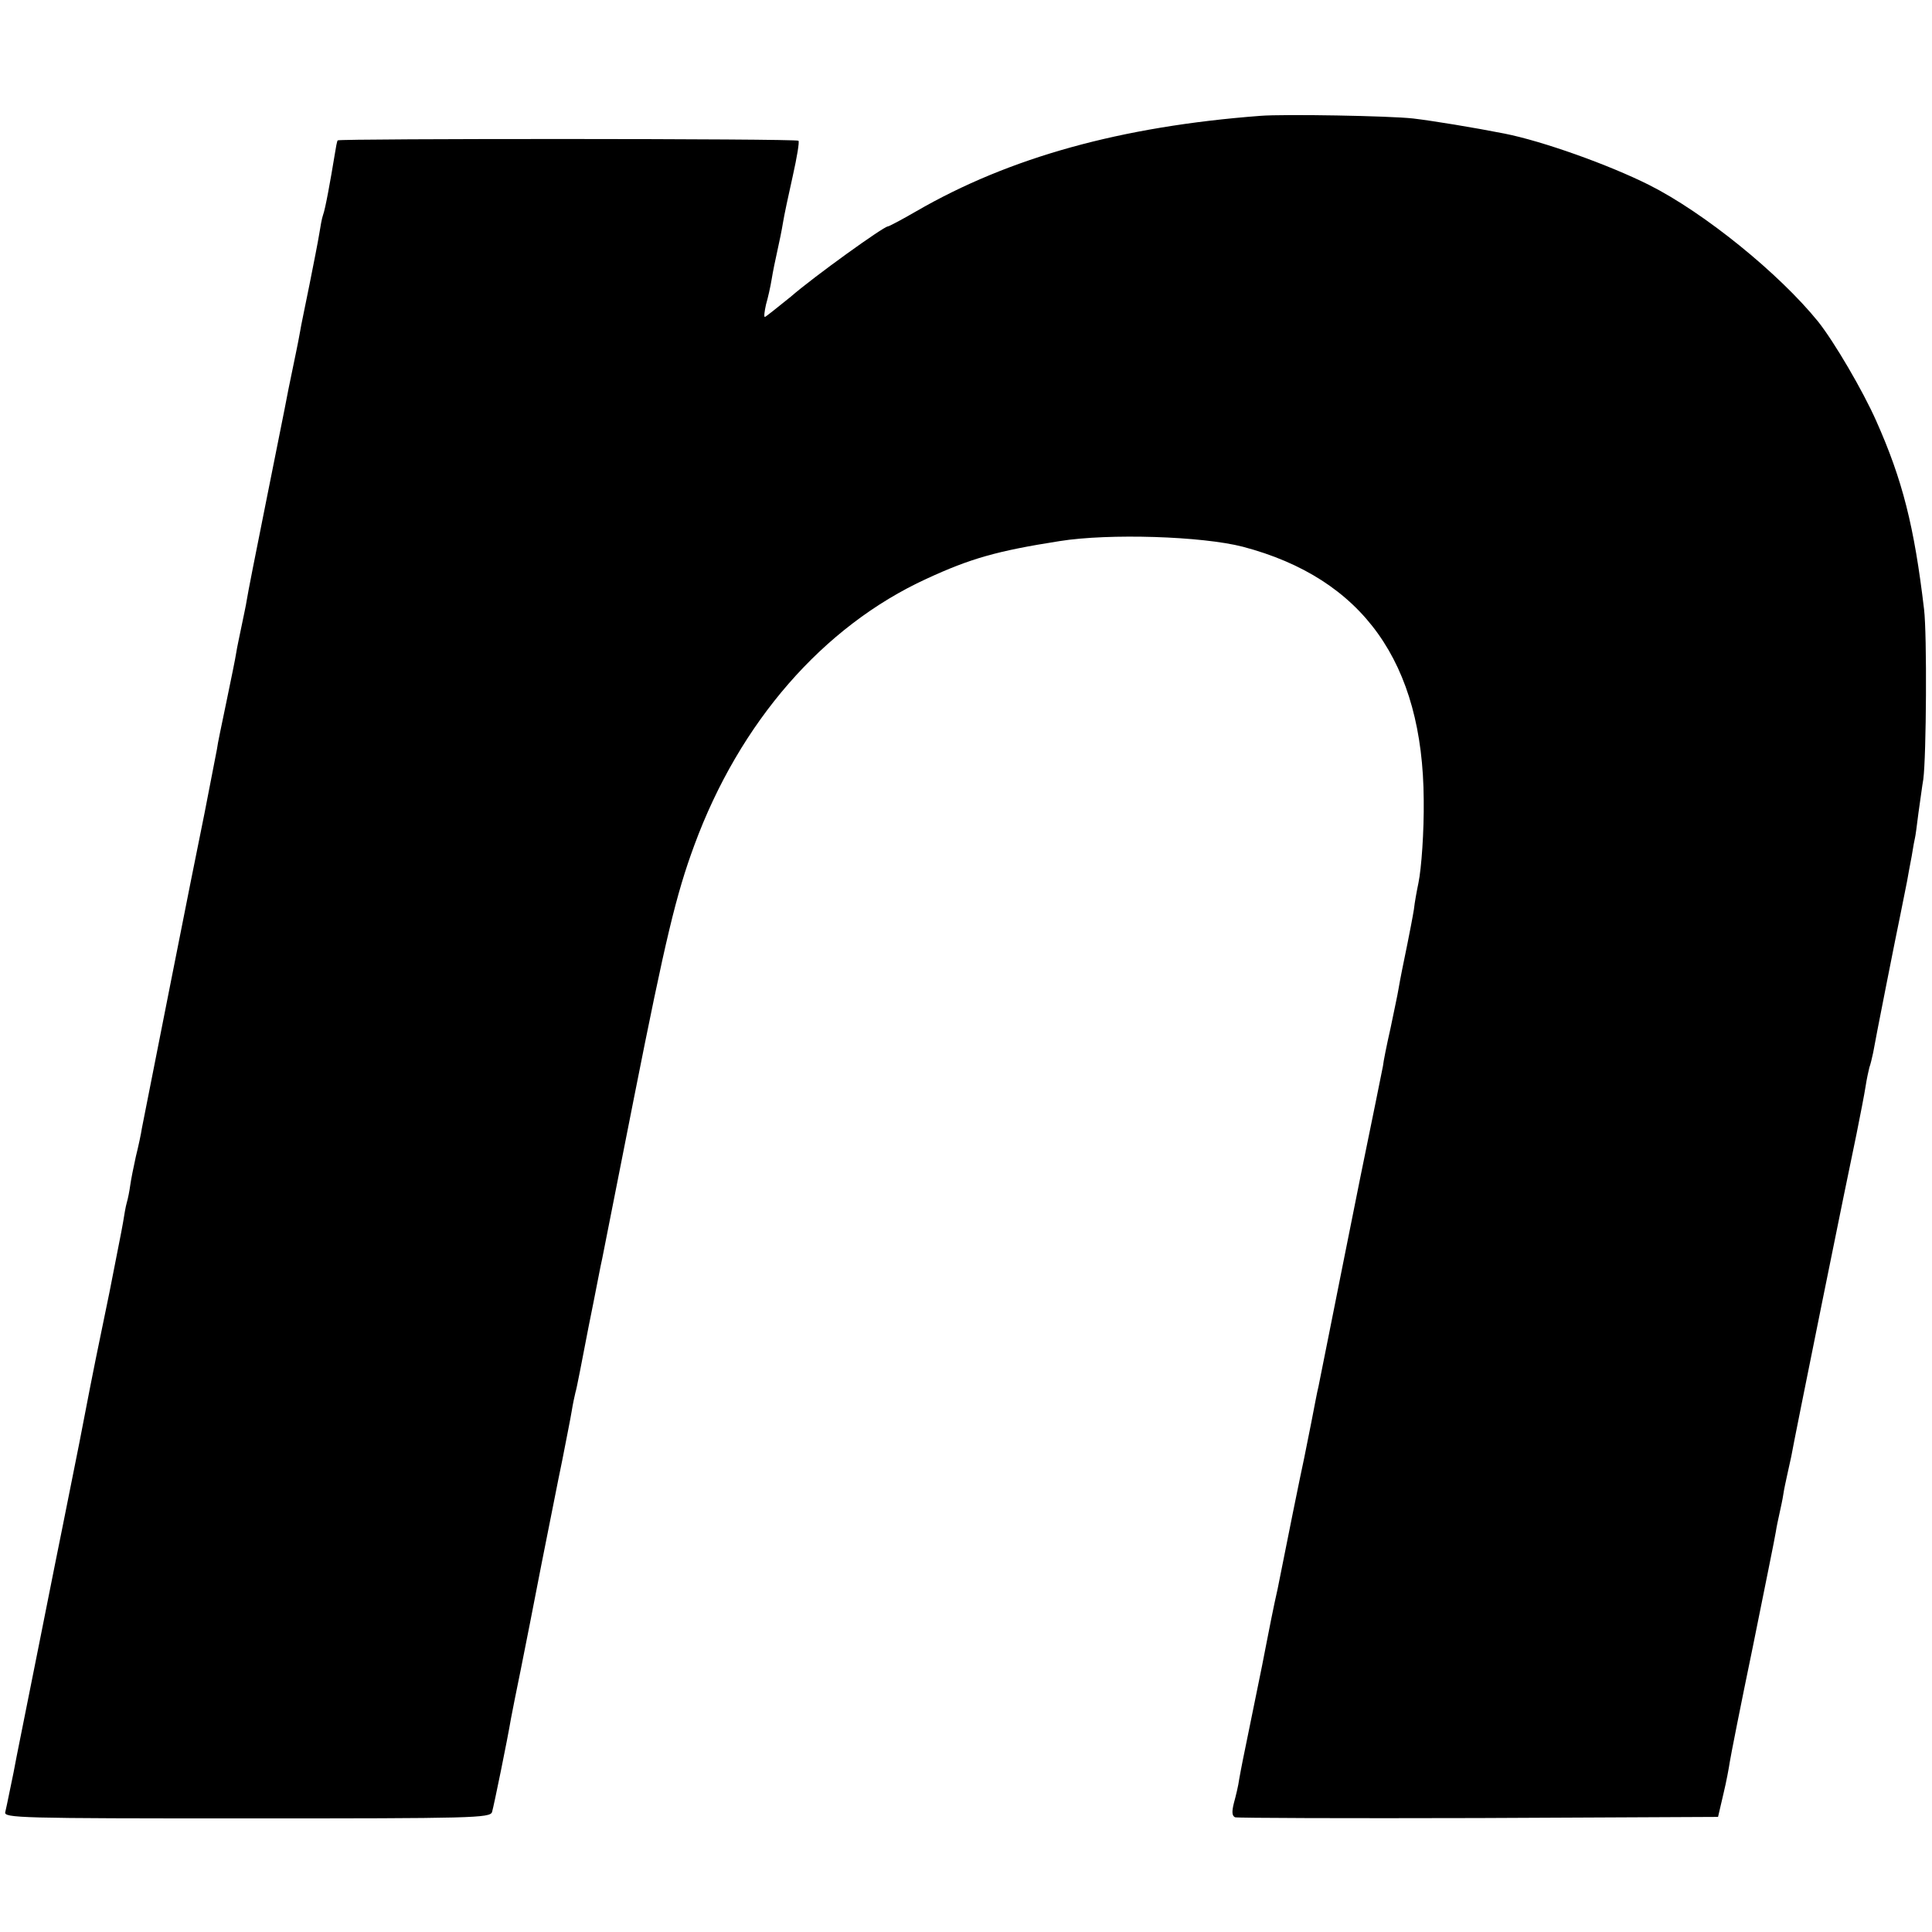 <?xml version="1.0" standalone="no"?>
<!DOCTYPE svg PUBLIC "-//W3C//DTD SVG 20010904//EN"
 "http://www.w3.org/TR/2001/REC-SVG-20010904/DTD/svg10.dtd">
<svg version="1.0" xmlns="http://www.w3.org/2000/svg"
 width="512pt" height="512pt" viewBox="0 0 512 512"
 preserveAspectRatio="xMidYMid meet">
<g transform="translate(0,512) scale(0.1,-0.1)"
fill="#000000" stroke="none">
<path d="M3340 4813 c-369 -28 -665 -110 -912 -253 -38 -22 -72 -40 -75 -40
-11 0 -196 -133 -257 -186 -36 -29 -67 -54 -69 -54 -3 0 -1 15 3 33 5 17 12
48 15 67 3 19 10 53 15 75 5 22 12 56 15 75 3 19 15 75 26 124 11 49 18 91 15
93 -5 6 -1216 6 -1221 1 -2 -2 -5 -19 -8 -38 -11 -67 -25 -145 -31 -160 -3 -8
-7 -31 -10 -50 -3 -19 -15 -80 -26 -135 -11 -55 -23 -111 -25 -125 -6 -34 -14
-70 -20 -100 -7 -33 -14 -68 -21 -105 -3 -16 -26 -131 -51 -255 -25 -124 -47
-236 -49 -250 -2 -14 -9 -45 -14 -70 -5 -25 -12 -56 -14 -70 -2 -14 -14 -72
-26 -130 -12 -58 -24 -114 -25 -125 -2 -11 -17 -87 -33 -170 -29 -140 -155
-780 -166 -835 -2 -14 -9 -47 -16 -75 -6 -27 -13 -62 -15 -77 -2 -15 -6 -35
-9 -45 -3 -10 -7 -34 -10 -53 -3 -19 -20 -102 -36 -185 -17 -82 -33 -161 -36
-175 -3 -14 -23 -115 -44 -225 -22 -110 -42 -211 -45 -225 -3 -13 -30 -150
-61 -305 -31 -154 -58 -289 -60 -300 -4 -23 -11 -57 -20 -100 -3 -16 -8 -38
-10 -47 -5 -16 37 -17 640 -17 600 0 645 1 650 17 5 17 41 193 50 247 3 17 15
76 26 130 11 55 36 181 55 280 20 99 44 223 55 275 10 52 22 111 25 130 3 19
8 42 10 50 3 8 18 87 35 175 18 88 33 169 36 180 2 11 40 202 84 425 84 424
112 540 160 670 120 326 341 580 615 706 117 54 187 74 353 100 131 21 378 13
486 -15 318 -84 477 -307 479 -671 1 -84 -6 -181 -14 -220 -4 -19 -10 -51 -12
-70 -3 -19 -11 -60 -17 -90 -12 -59 -18 -87 -24 -122 -2 -13 -12 -59 -21 -103
-10 -44 -19 -89 -20 -100 -2 -11 -29 -144 -60 -295 -30 -151 -67 -333 -81
-405 -14 -71 -28 -139 -30 -150 -3 -11 -11 -54 -19 -95 -8 -41 -17 -84 -19
-95 -6 -26 -54 -263 -60 -295 -3 -14 -7 -36 -10 -50 -10 -43 -26 -125 -31
-151 -6 -31 -10 -53 -35 -174 -29 -141 -30 -147 -36 -180 -2 -16 -9 -45 -14
-63 -6 -24 -5 -34 3 -38 7 -2 297 -3 646 -2 l634 3 14 60 c8 33 15 71 17 85 2
14 29 151 61 305 31 154 59 291 61 305 2 14 7 36 10 50 3 14 8 36 10 50 2 14
7 36 10 50 3 14 8 36 11 50 7 41 152 757 173 855 10 50 21 106 24 126 3 20 8
42 10 50 3 8 7 25 10 39 4 25 64 328 72 365 2 11 6 31 9 45 3 14 7 34 9 45 2
11 7 40 12 65 4 25 8 47 9 50 1 3 5 32 9 65 5 33 10 74 13 90 8 62 10 383 2
450 -26 220 -57 343 -127 500 -35 79 -111 209 -154 263 -103 127 -301 288
-448 362 -108 54 -282 116 -383 136 -81 16 -191 34 -242 40 -62 7 -343 12
-405 7z"/>
</g>
</svg>
